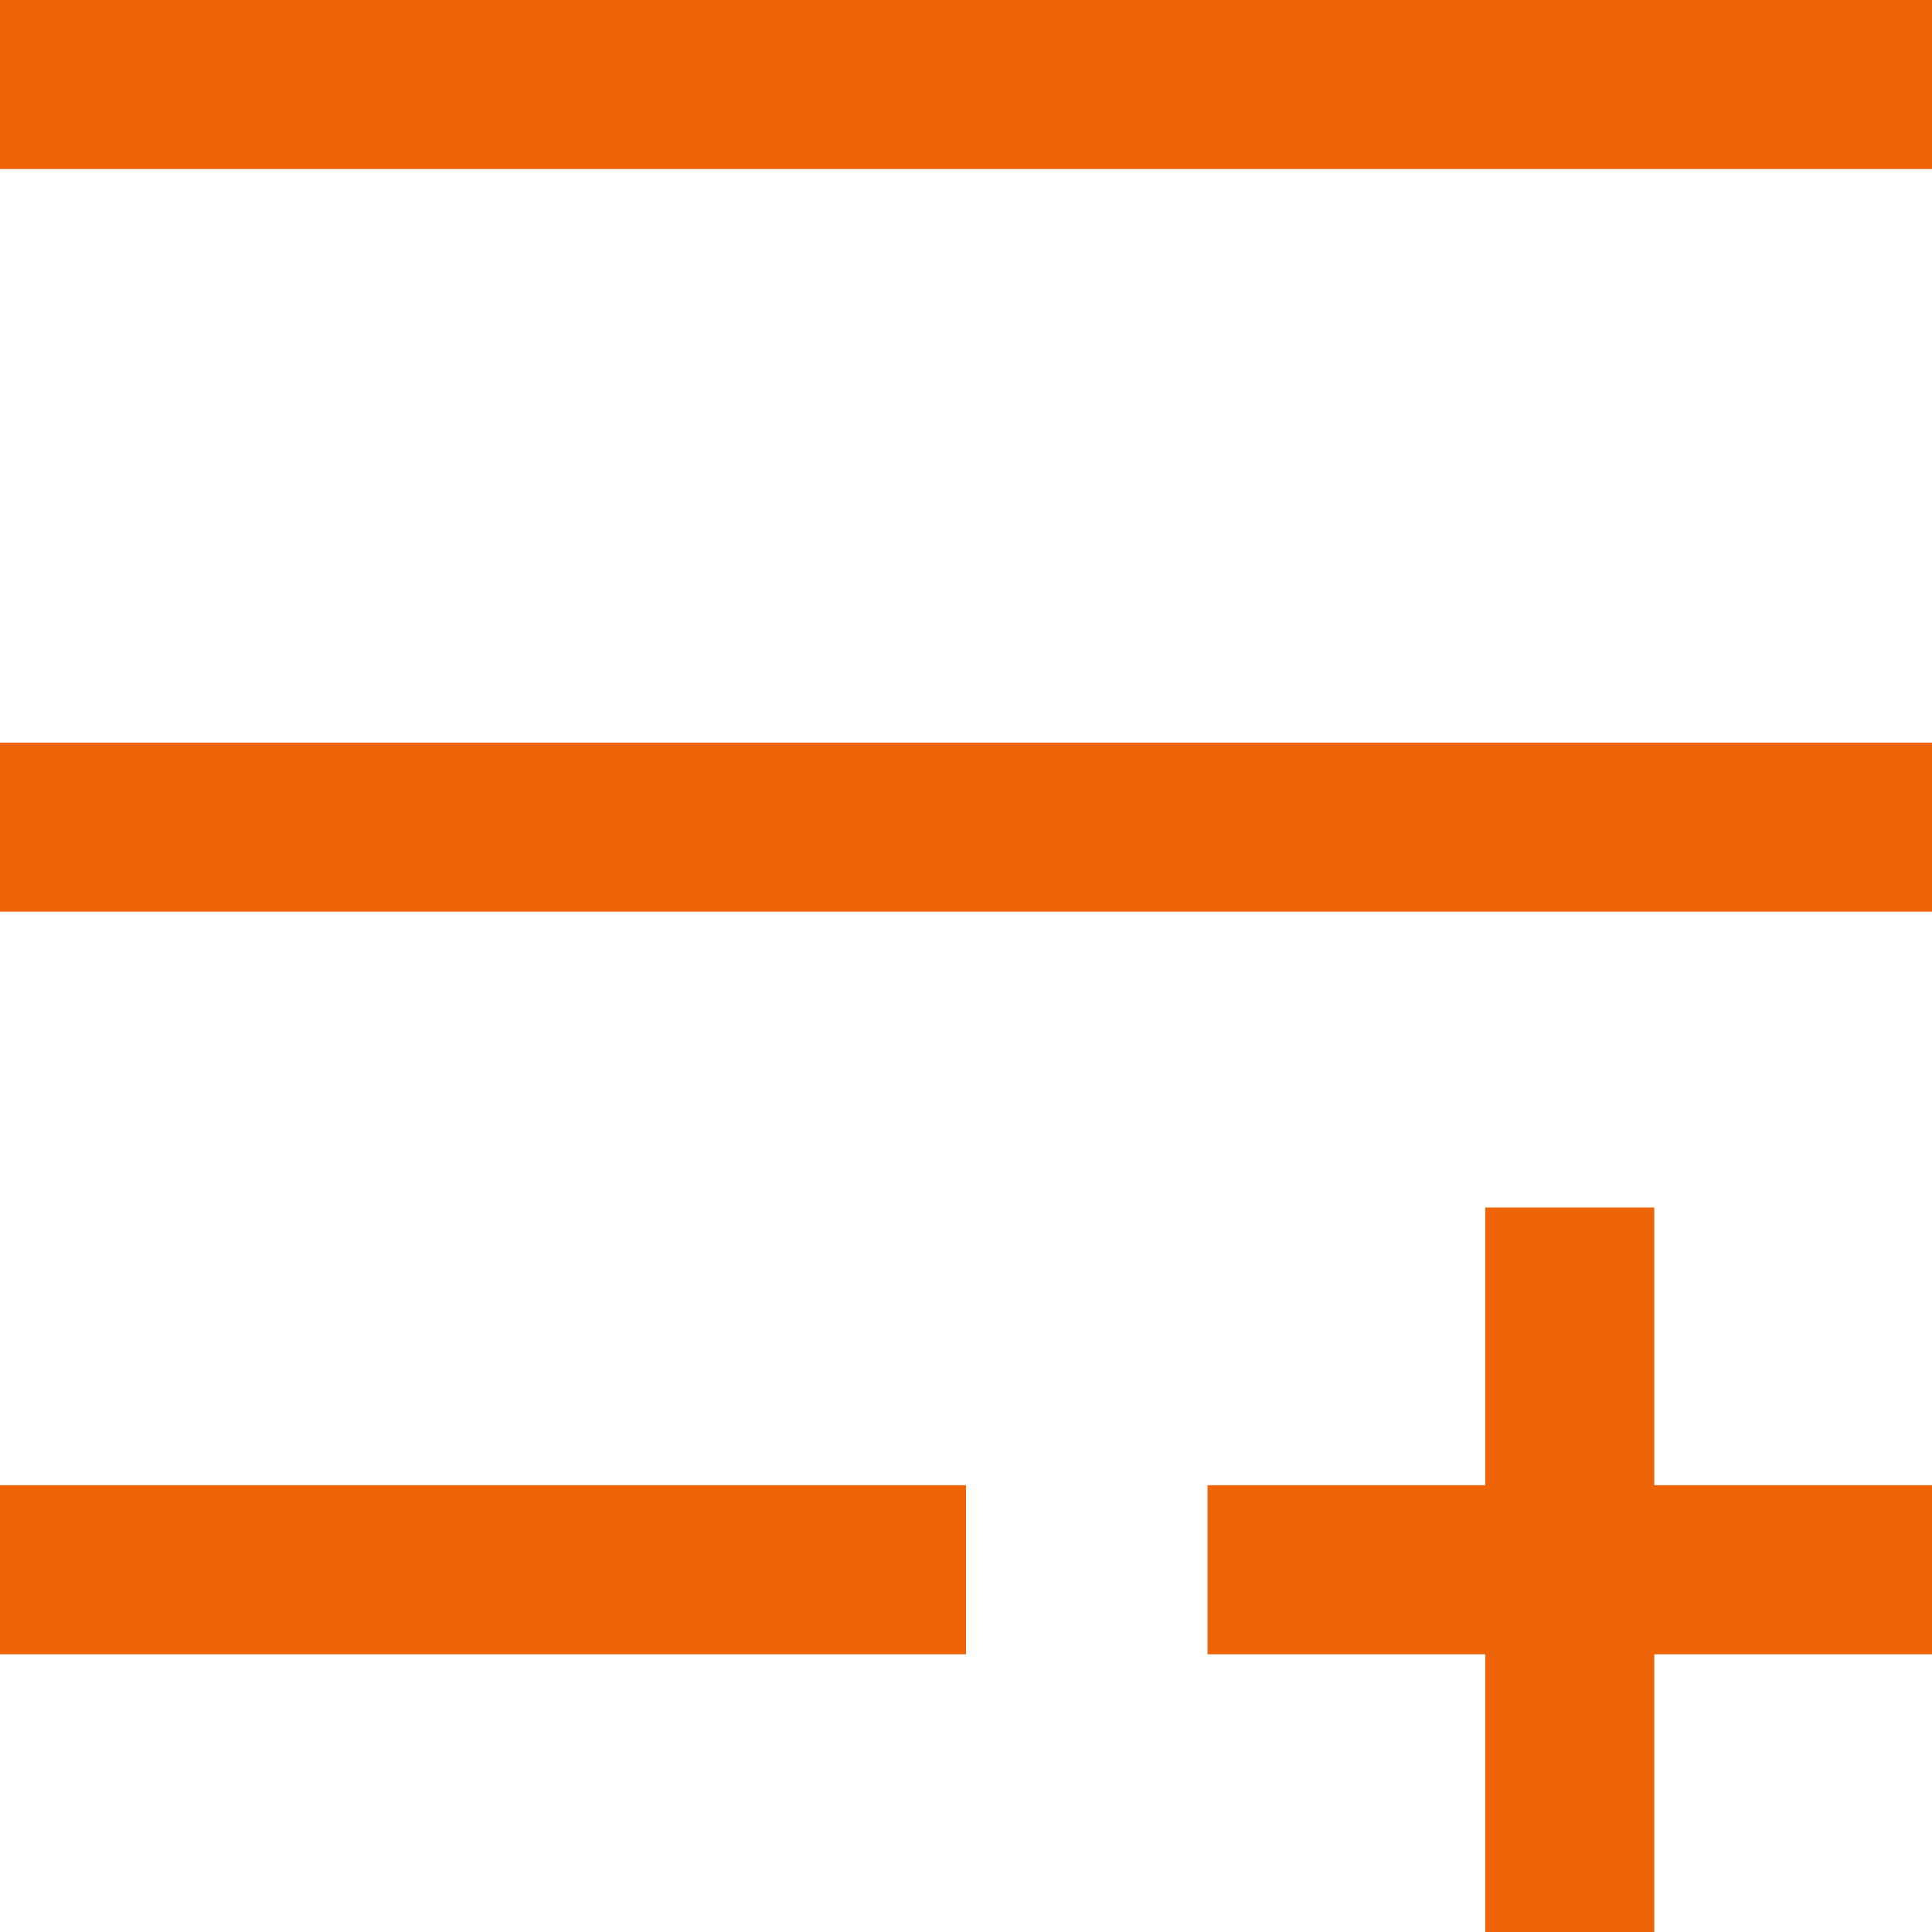 <svg width="16" height="16" viewBox="0 0 16 16" fill="none" xmlns="http://www.w3.org/2000/svg">
<rect x="10" y="12.3" width="6" height="1.4" fill="#EE6409"/>
<rect x="13.7" y="10" width="6" height="1.4" transform="rotate(90 13.7 10)" fill="#EE6409"/>
<rect width="16" height="1.4" fill="#EE6409"/>
<rect y="6.15" width="16" height="1.4" fill="#EE6409"/>
<rect y="12.3" width="8" height="1.4" fill="#EE6409"/>
</svg>
